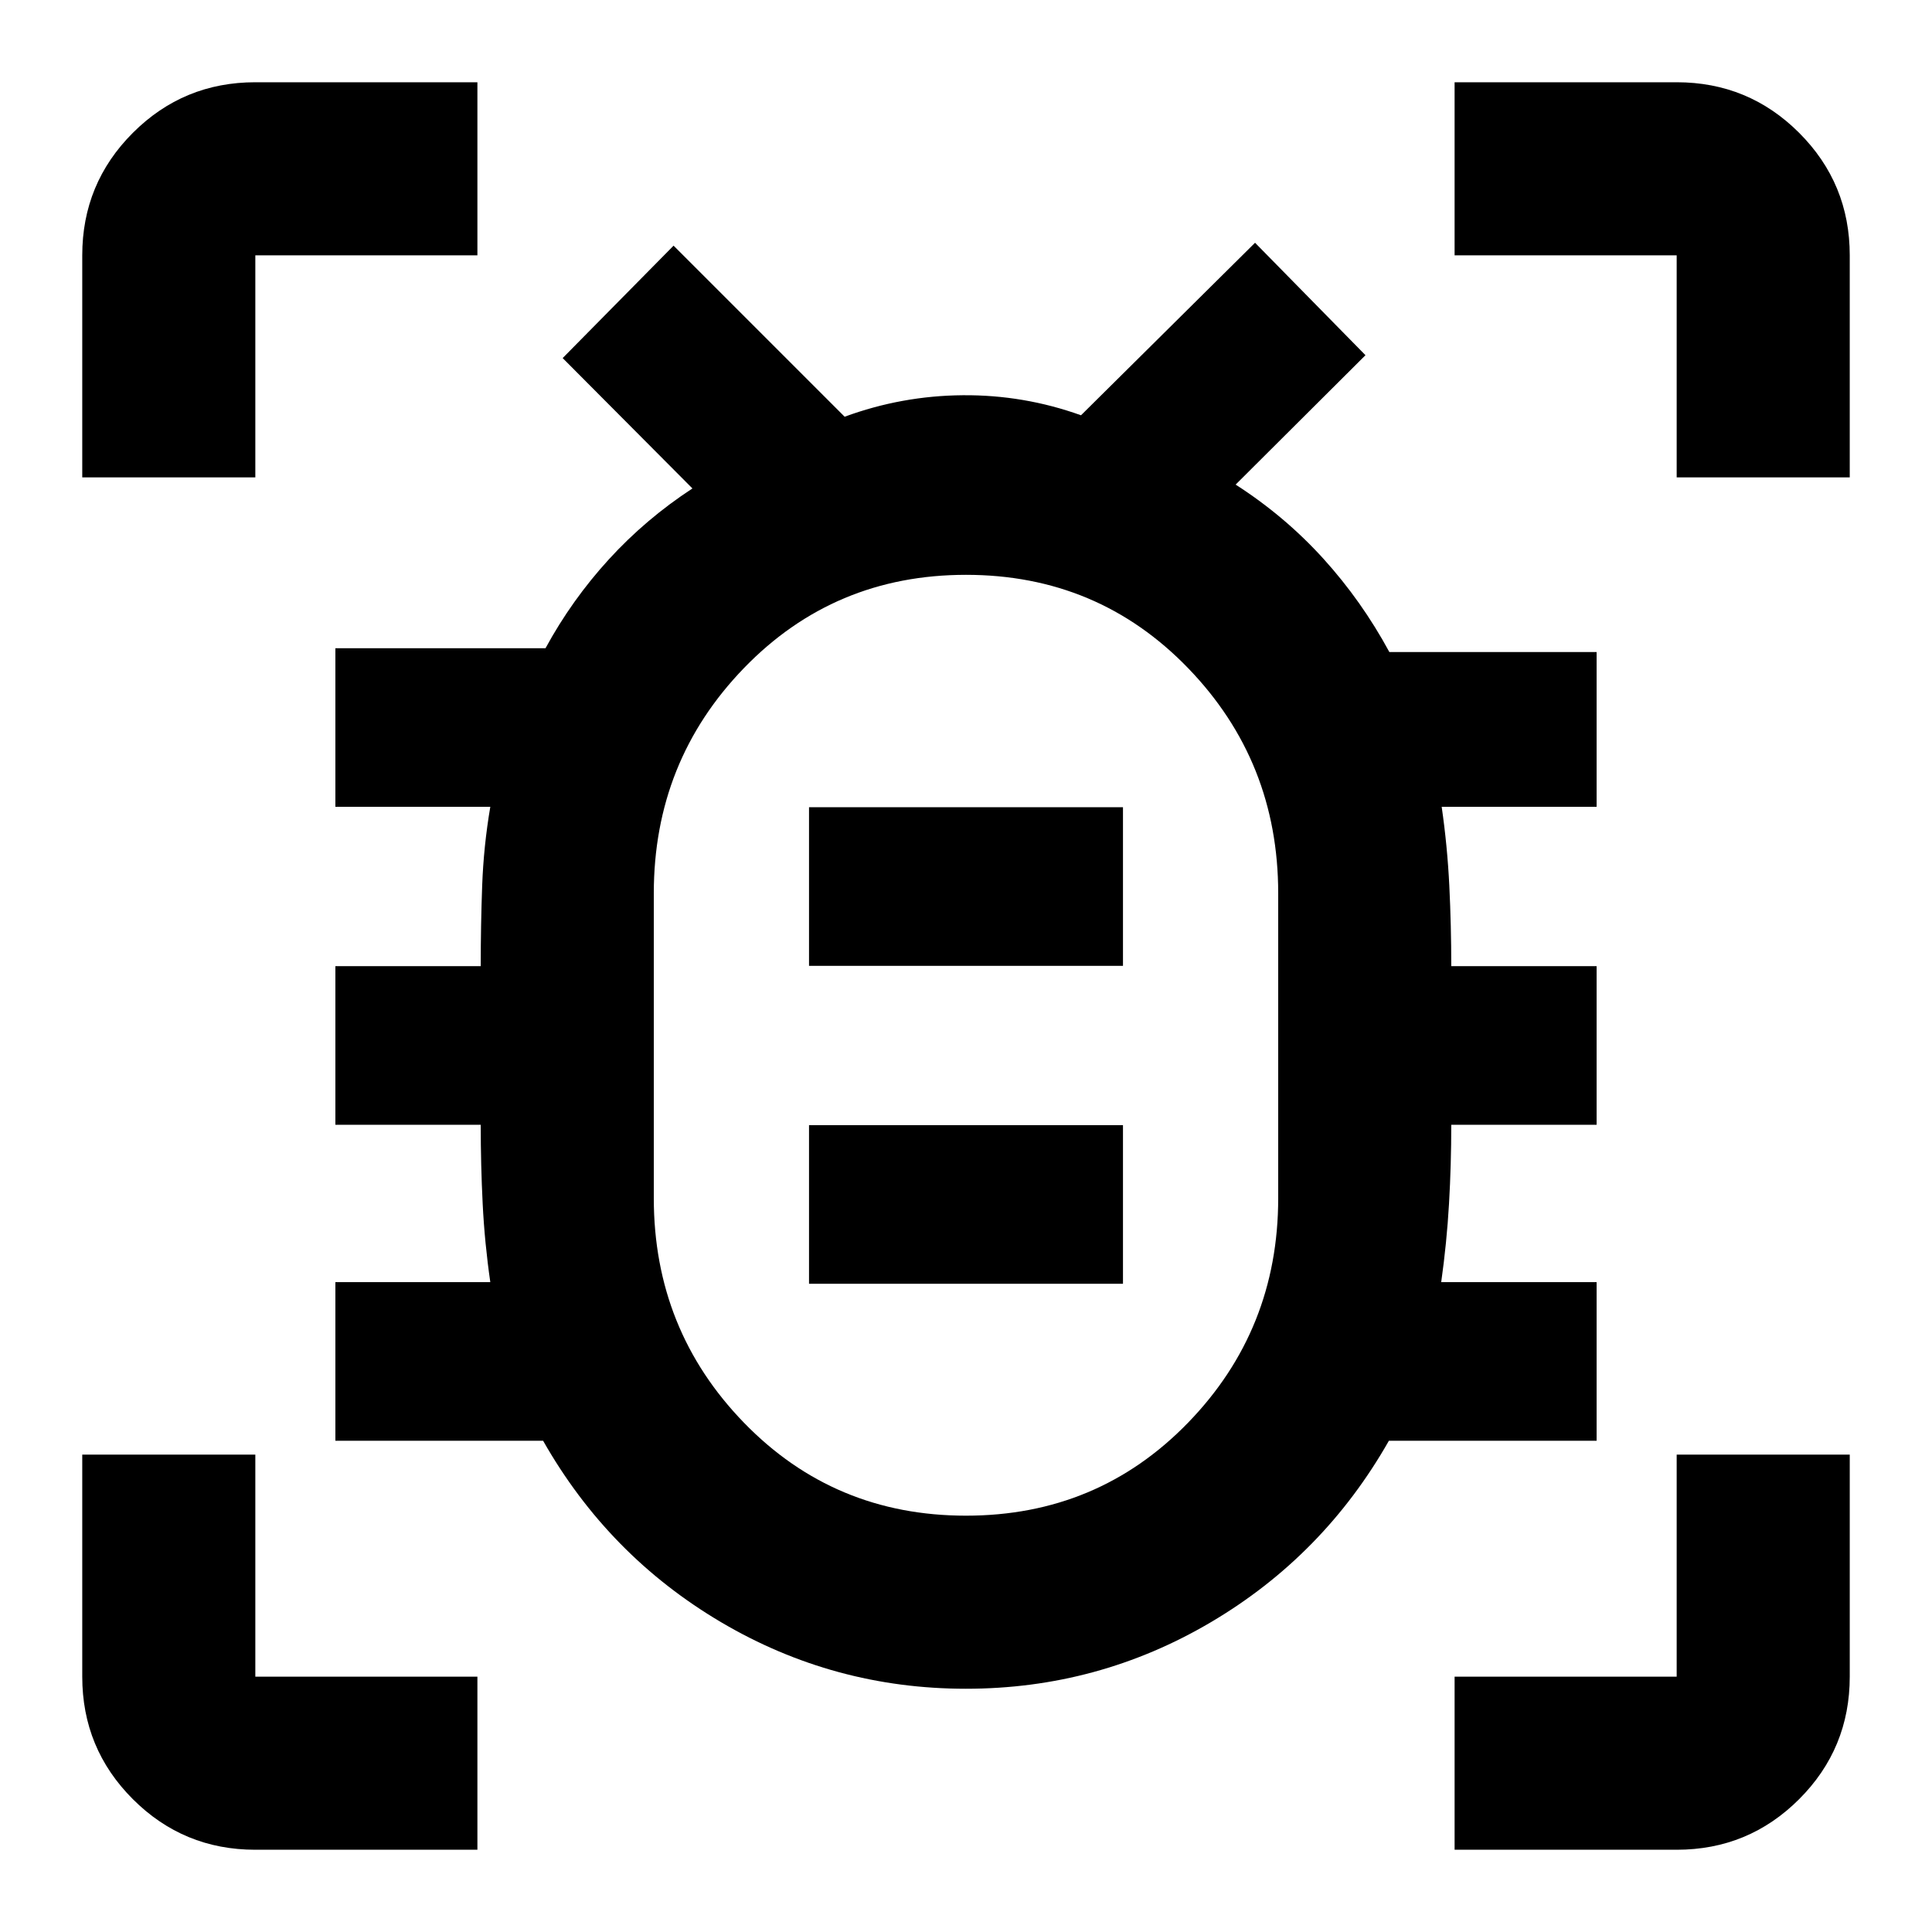 <svg xmlns="http://www.w3.org/2000/svg" height="24" viewBox="0 -960 960 960" width="24"><path d="M480-206.87q65.5 0 110.32-46.18 44.81-46.18 44.81-111.58v-151.5q0-65.6-44.81-111.92Q545.5-674.37 480-674.37t-110.32 46.32q-44.81 46.32-44.81 111.92v151.5q0 65.4 44.81 111.58Q414.5-206.87 480-206.87Zm-78-115.22h156v-78.82H402v78.82Zm0-158h156v-78.82H402v78.82Zm78 39.35Zm-.01 319.87q-65.62 0-121.64-33.04-56.02-33.05-88.48-90.18H166.65v-78.82h76.98q-2.82-19.47-3.79-38.93-.97-19.46-.97-39.25h-72.22v-78.82h72.22q0-20.29.72-40t4.04-39.18h-76.98v-78.82h104.42q13.04-23.96 31.4-44.07t41.6-35.31l-64.48-64.78 55.11-55.86 85 85q28.43-10.44 58.72-10.68 30.3-.24 58.73 9.96l86.48-85.72 54.87 55.87-64.52 64.3q24.43 15.68 43.53 36.73 19.1 21.06 32.86 46.47h102.98v76.91h-76.98q2.82 19.47 3.79 39.26.97 19.8.97 39.92h72.22v78.82h-72.22q0 19.79-1.12 39.21t-3.88 38.97h77.22v78.82H690.13q-32.46 57.13-88.49 90.18-56.03 33.04-121.65 33.04ZM40.87-722.78v-110.35q0-35.72 25.14-60.86t60.86-25.14h110.35v86H126.87v110.35h-86ZM237.22-40.87H126.87q-35.72 0-60.86-25.14t-25.14-60.86v-110.35h86v110.35h110.35v86Zm485.56 0v-86h110.35v-110.35h86v110.35q0 35.72-25.14 60.86t-60.86 25.14H722.78Zm110.35-681.91v-110.35H722.78v-86h110.35q35.72 0 60.86 25.14t25.14 60.86v110.35h-86Z"/></svg>